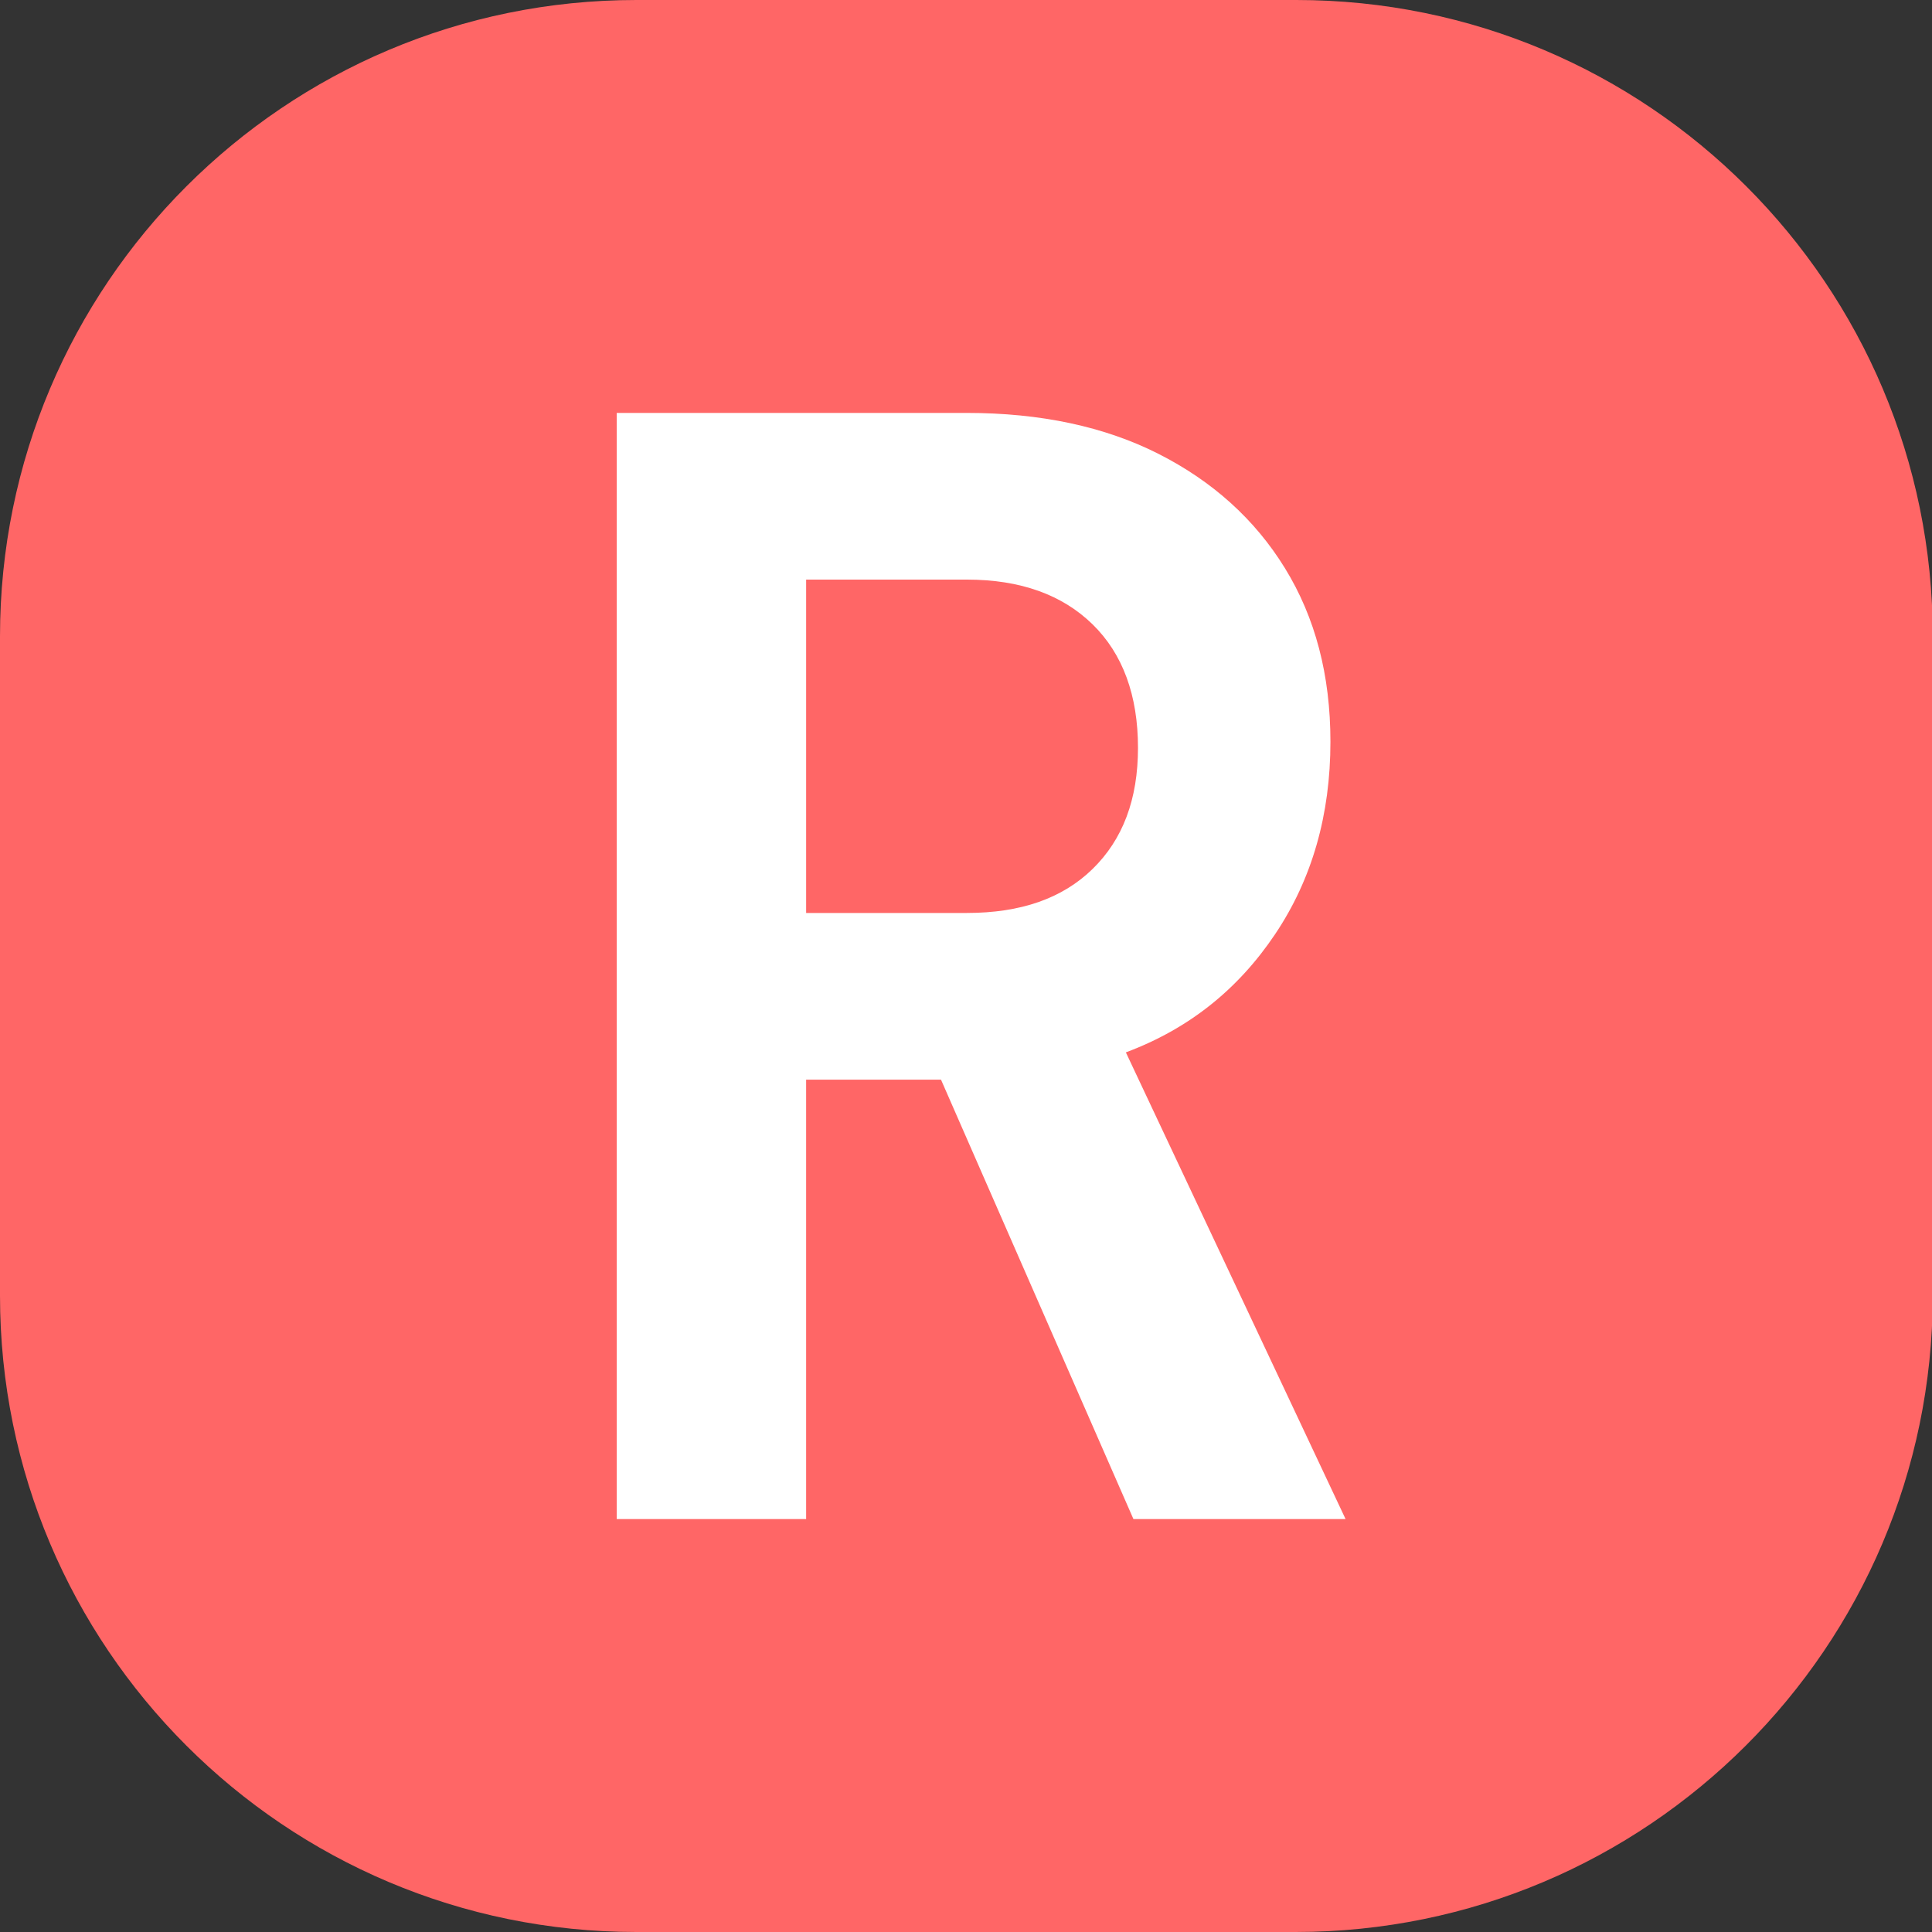 <?xml version="1.0" encoding="utf-8"?>
<!-- Generator: Adobe Illustrator 24.1.0, SVG Export Plug-In . SVG Version: 6.00 Build 0)  -->
<svg version="1.1" id="Layer_1" xmlns="http://www.w3.org/2000/svg" xmlns:xlink="http://www.w3.org/1999/xlink" x="0px" y="0px"
	 width="25.5px" height="25.5px" viewBox="0 0 25.5 25.5" style="enable-background:new 0 0 25.5 25.5;" xml:space="preserve">
<rect x="0" y="0" width="25.5" height="25.5" fill="#333333" stroke="none"/>
<path style="fill:#FF6666;" d="M17.1,25.5H8.4c-4.64,0-8.4-3.76-8.4-8.4V8.4C0,3.76,3.76,0,8.4,0h8.71c4.64,0,8.4,3.76,8.4,8.4v8.71
	C25.5,21.74,21.74,25.5,17.1,25.5z"/>
<g>
	<path style="fill:#FFFFFF;" d="M8.14,20.05V5.45h4.62c0.97,0,1.82,0.18,2.53,0.54s1.27,0.86,1.67,1.51c0.4,0.65,0.6,1.41,0.6,2.29
		c0,0.96-0.24,1.81-0.73,2.54c-0.49,0.73-1.14,1.25-1.97,1.56l2.9,6.16h-2.8l-2.54-5.8h-1.78v5.8H8.14z M10.64,12.05h2.12
		c0.71,0,1.26-0.19,1.66-0.58c0.4-0.39,0.6-0.92,0.6-1.6c0-0.69-0.2-1.24-0.6-1.63c-0.4-0.39-0.95-0.59-1.66-0.59h-2.12V12.05z"/>
</g>
</svg>
